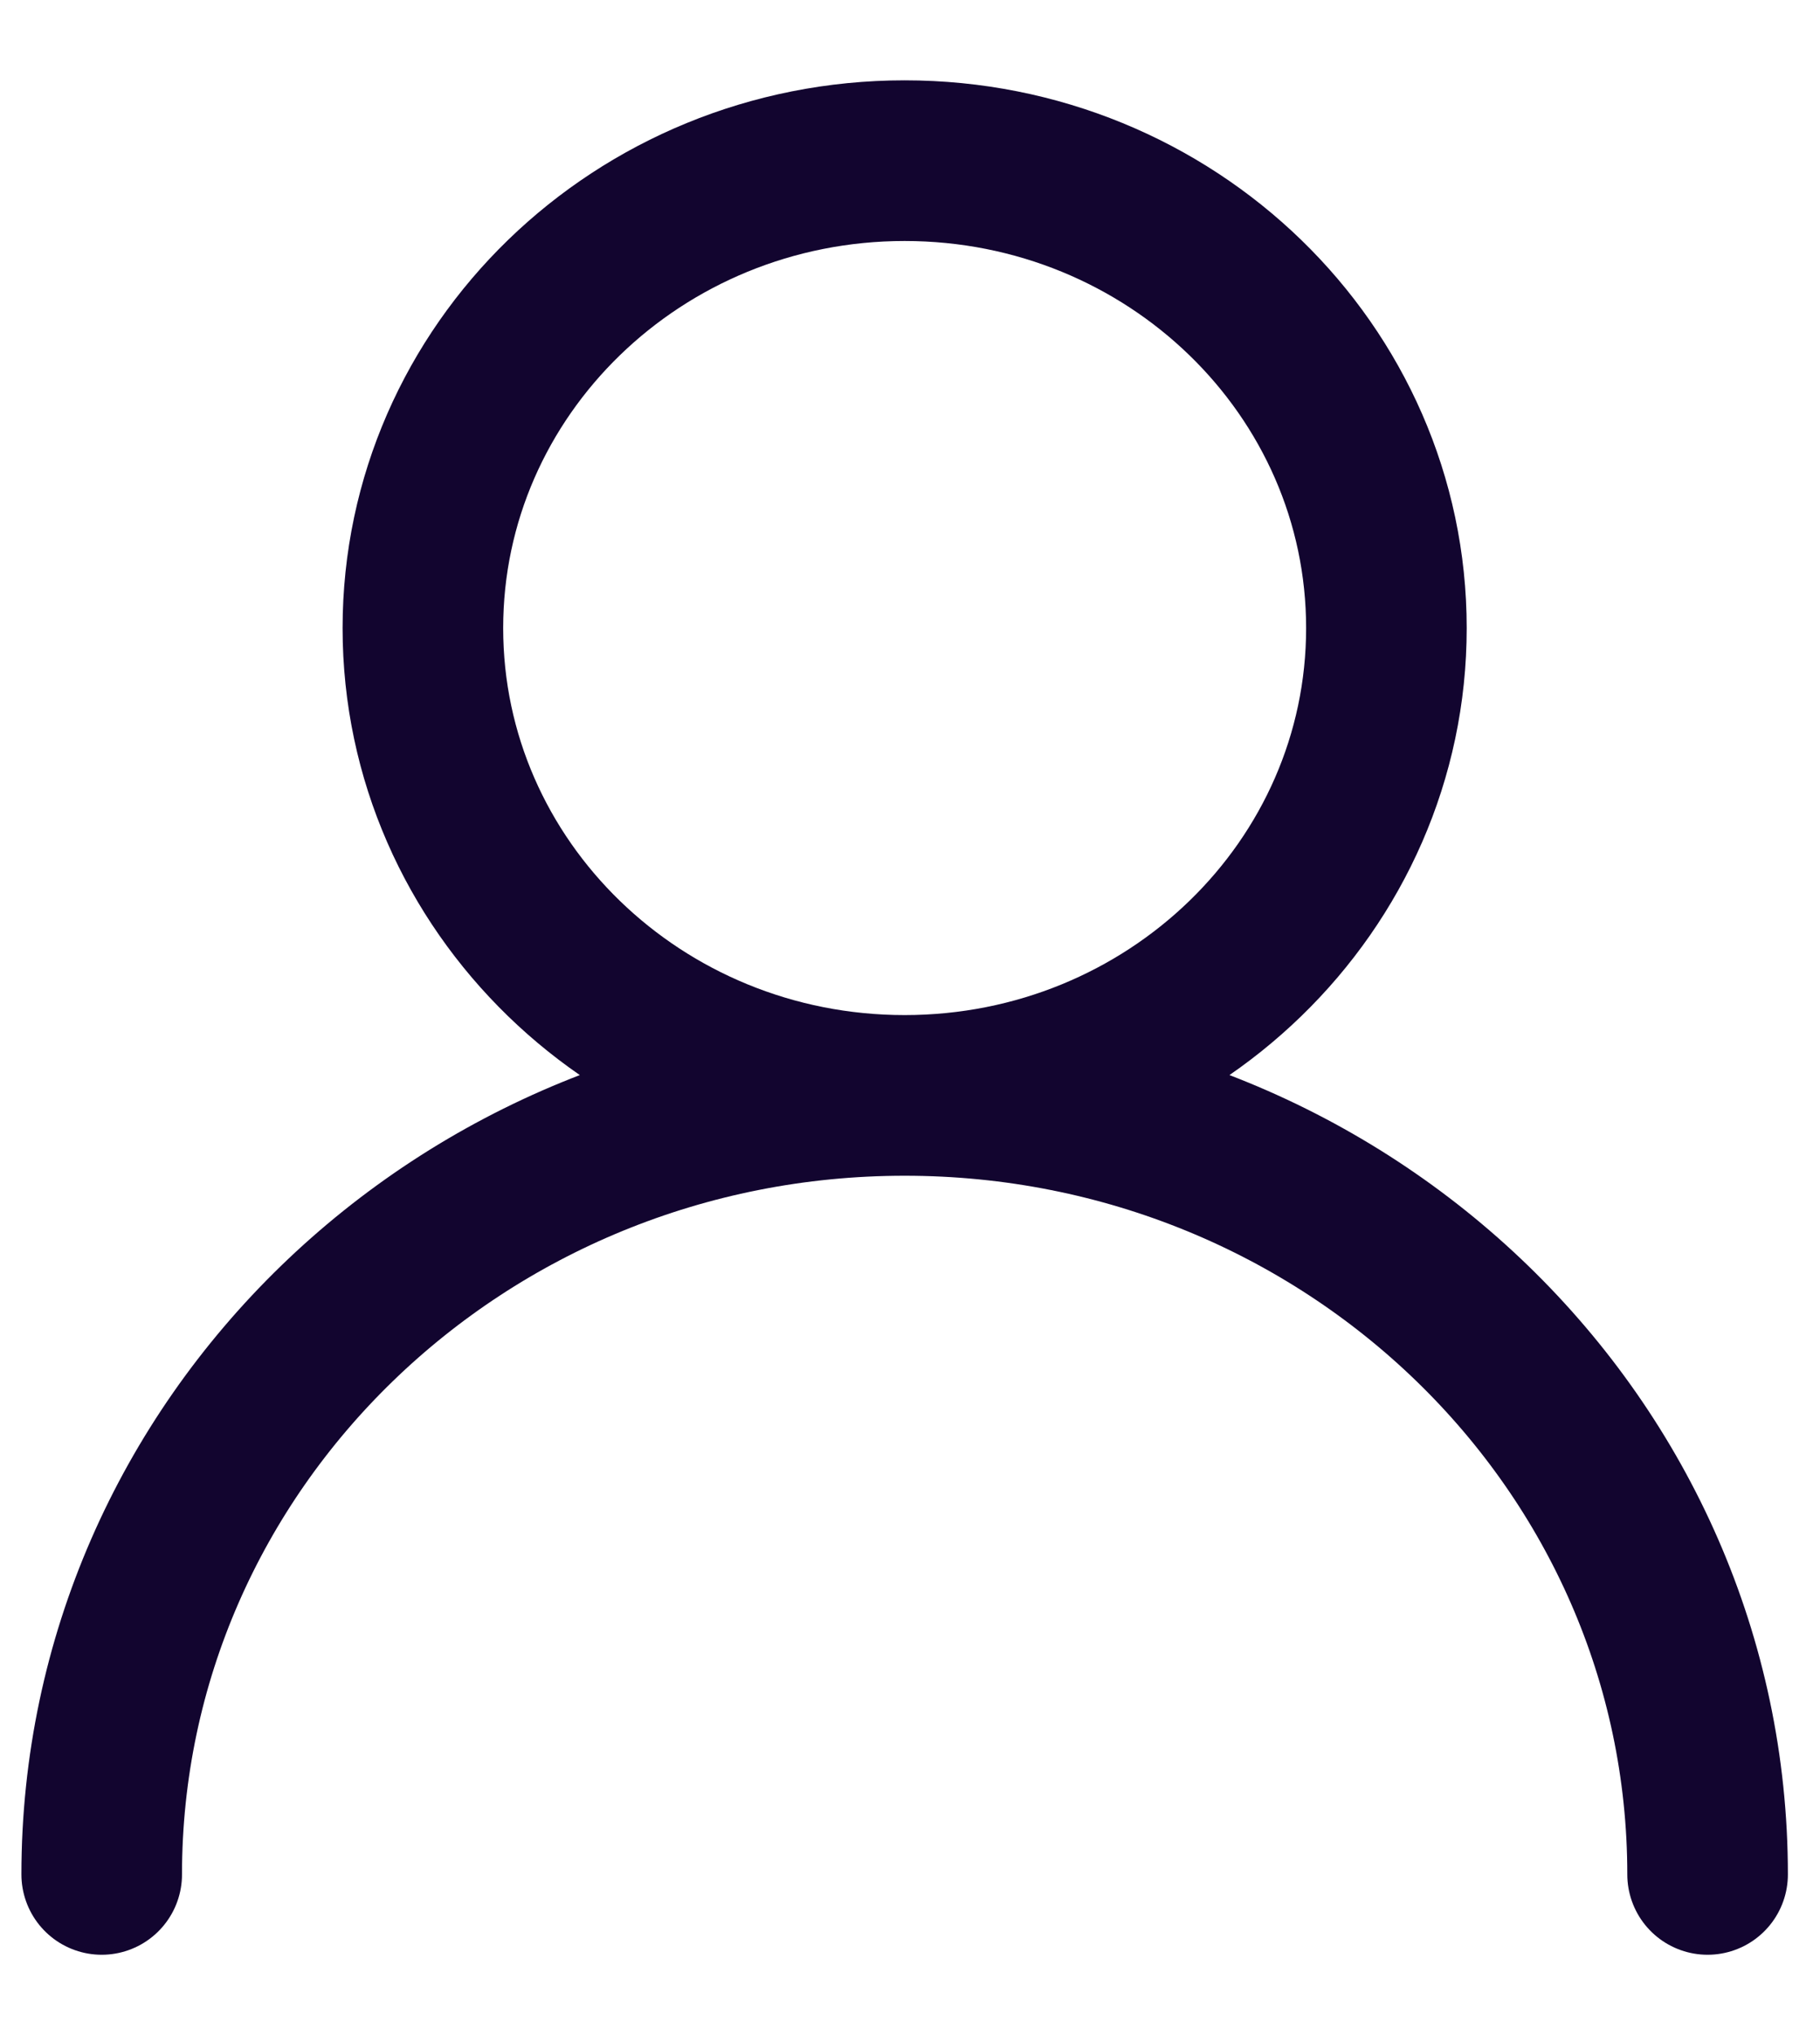 <svg width="17" height="19" viewBox="0 0 17 19" fill="none" xmlns="http://www.w3.org/2000/svg">
<path d="M8.45 10.227C10.935 10.227 12.95 8.274 12.95 5.864C12.95 3.454 10.935 1.5 8.45 1.5C5.965 1.5 3.95 3.454 3.95 5.864C3.95 8.274 5.965 10.227 8.45 10.227ZM8.45 10.227C4.308 10.227 0.95 13.483 0.95 17.5M8.45 10.227C12.592 10.227 15.95 13.483 15.95 17.5" stroke="#12052F" stroke-width="1.5" stroke-linecap="round"/>
</svg>
